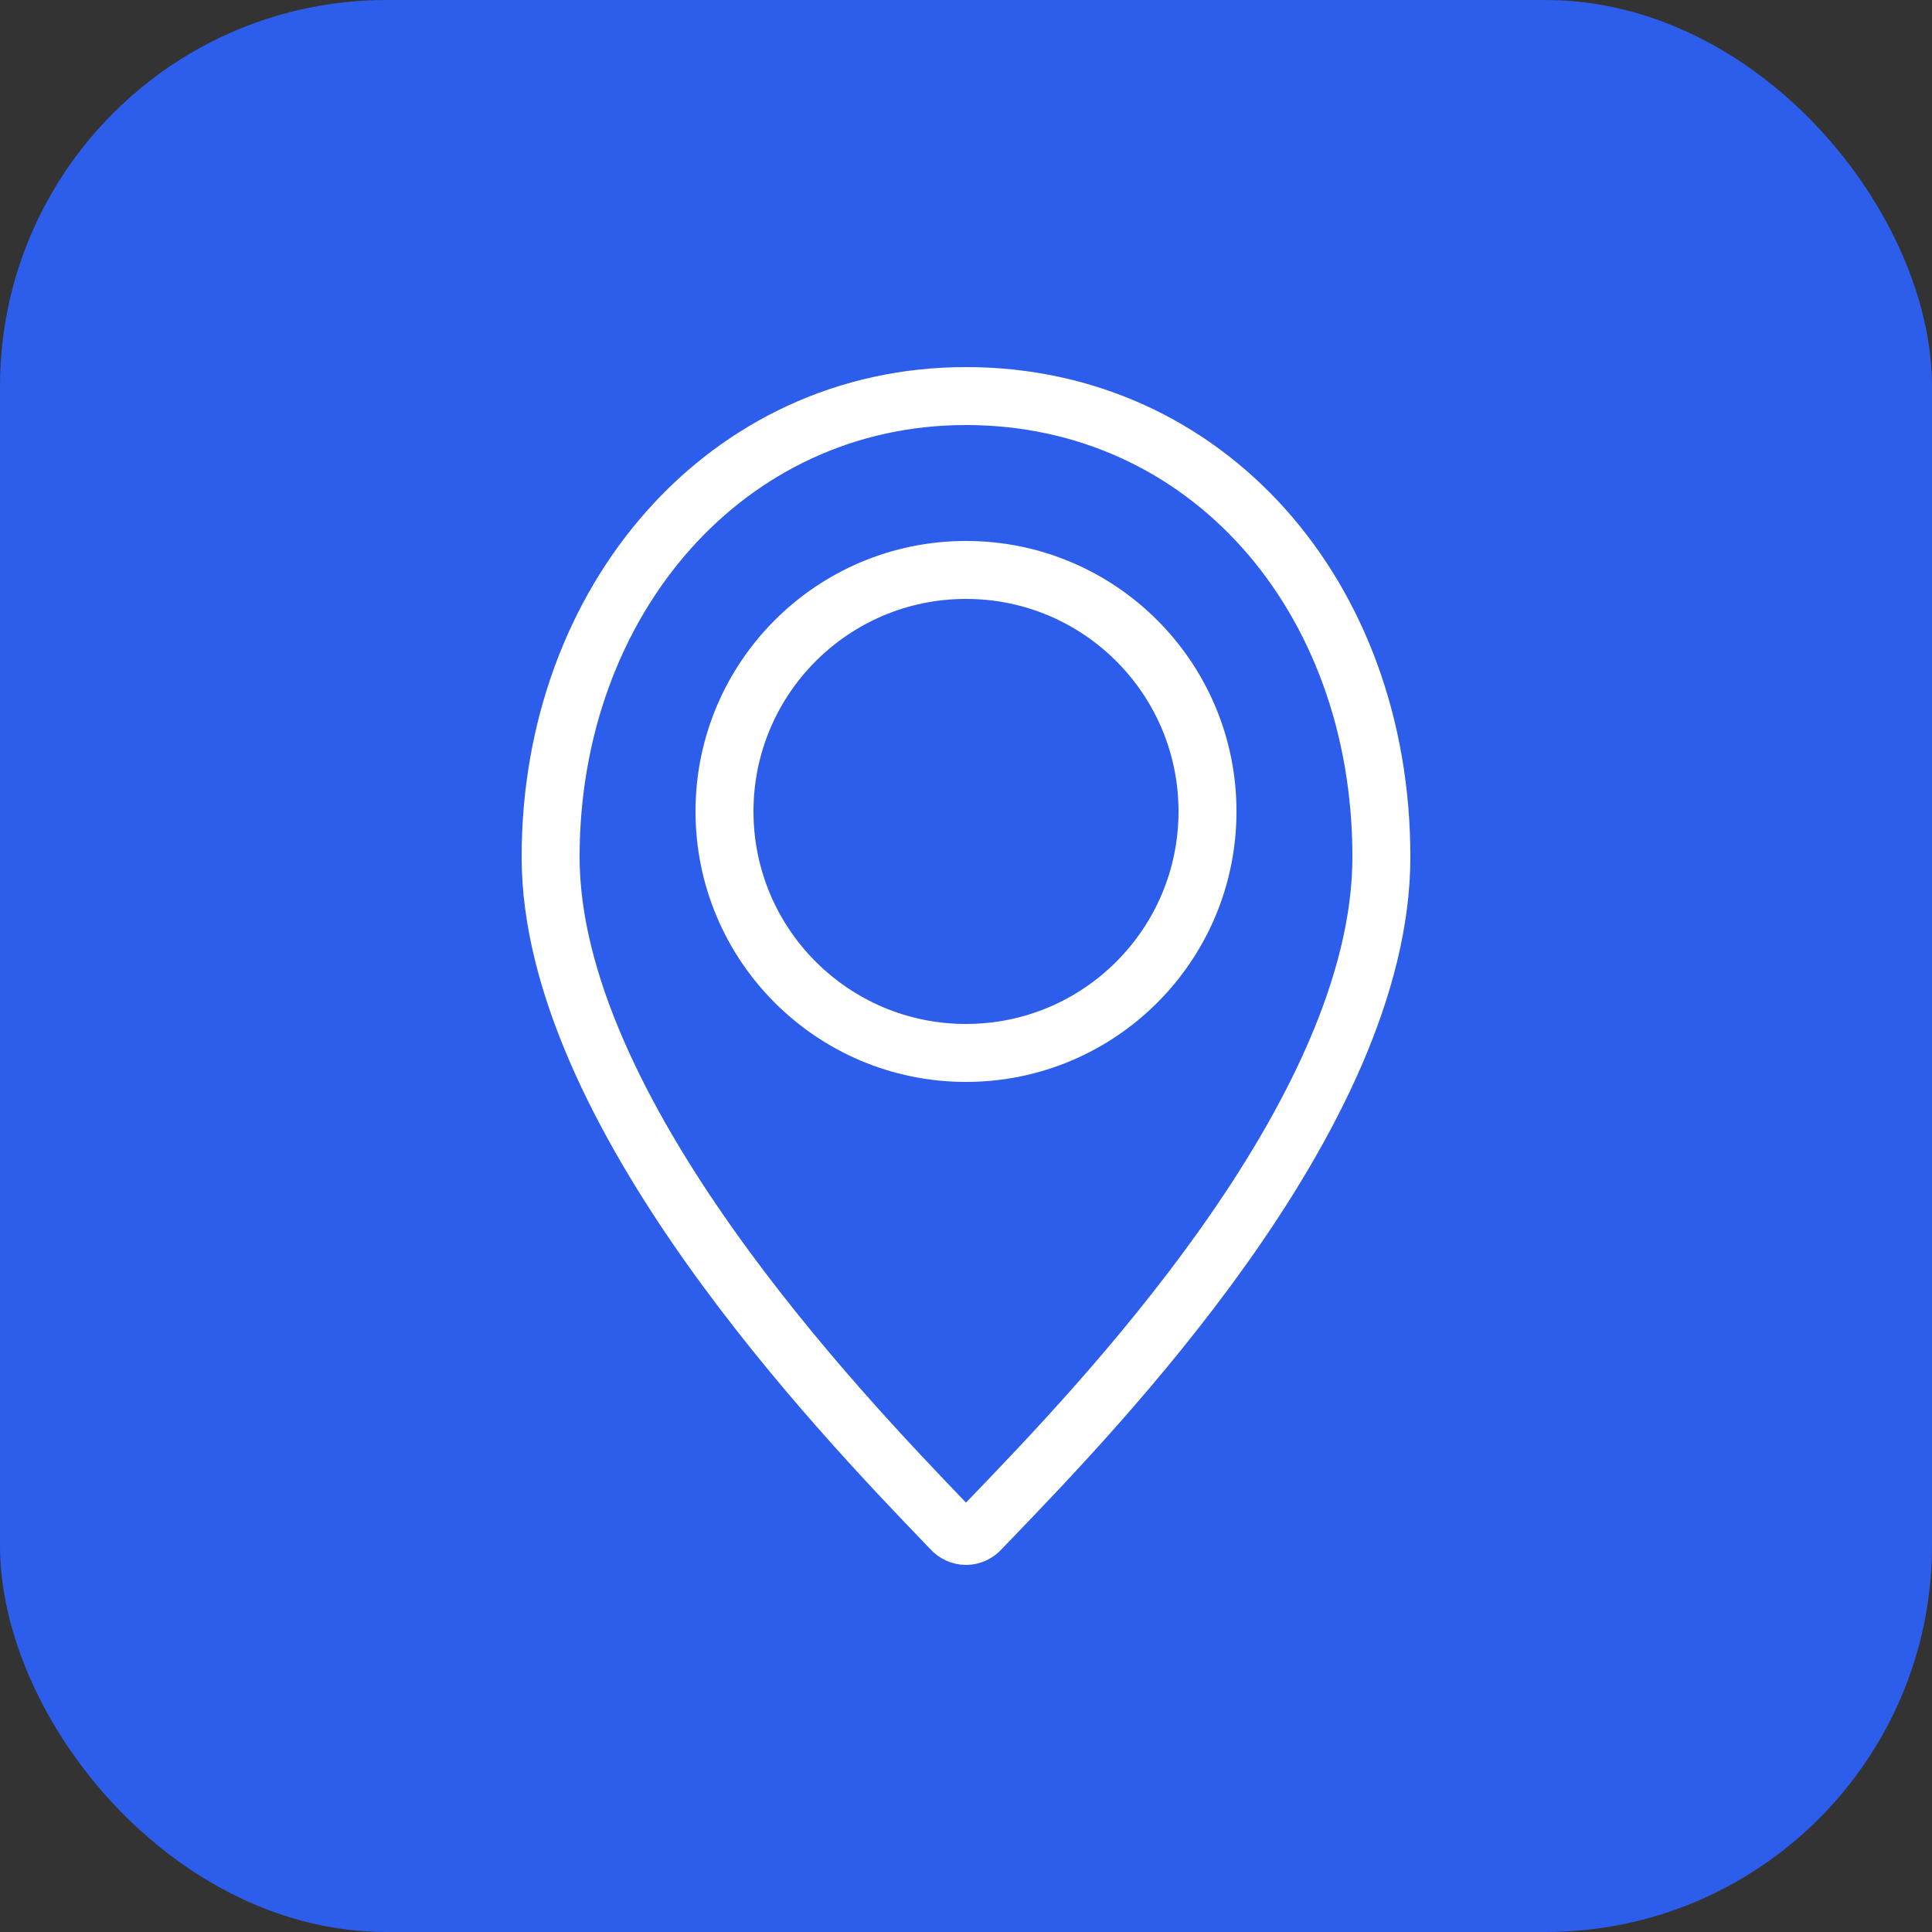 <svg width="100" height="100" viewBox="0 0 100 100" fill="none" xmlns="http://www.w3.org/2000/svg">
<rect x="0" y="0" width="100" height="100" fill="#333333" stroke="none"/>
<rect width="100" height="100" rx="20" fill="#2C5DEB"/>
<circle cx="50" cy="42" r="12.5" stroke="white" stroke-width="3"/>
<path d="M49.231 79.141L49.21 79.117L49.188 79.094L49.034 78.934C46.221 76.006 41.126 70.702 36.697 64.441C32.15 58.013 28.5 50.837 28.5 44.355C28.5 31.064 37.599 20.5 50 20.5C62.412 20.5 71.5 30.793 71.5 44.355C71.5 50.981 67.847 58.157 63.305 64.544C59.034 70.549 54.145 75.63 51.274 78.614C51.114 78.781 50.959 78.941 50.812 79.094L50.79 79.117L50.769 79.141C50.665 79.259 50.542 79.35 50.41 79.41C50.279 79.47 50.139 79.5 50 79.5C49.861 79.5 49.721 79.47 49.59 79.41C49.458 79.35 49.335 79.259 49.231 79.141Z" stroke="white" stroke-width="3"/>
</svg>
